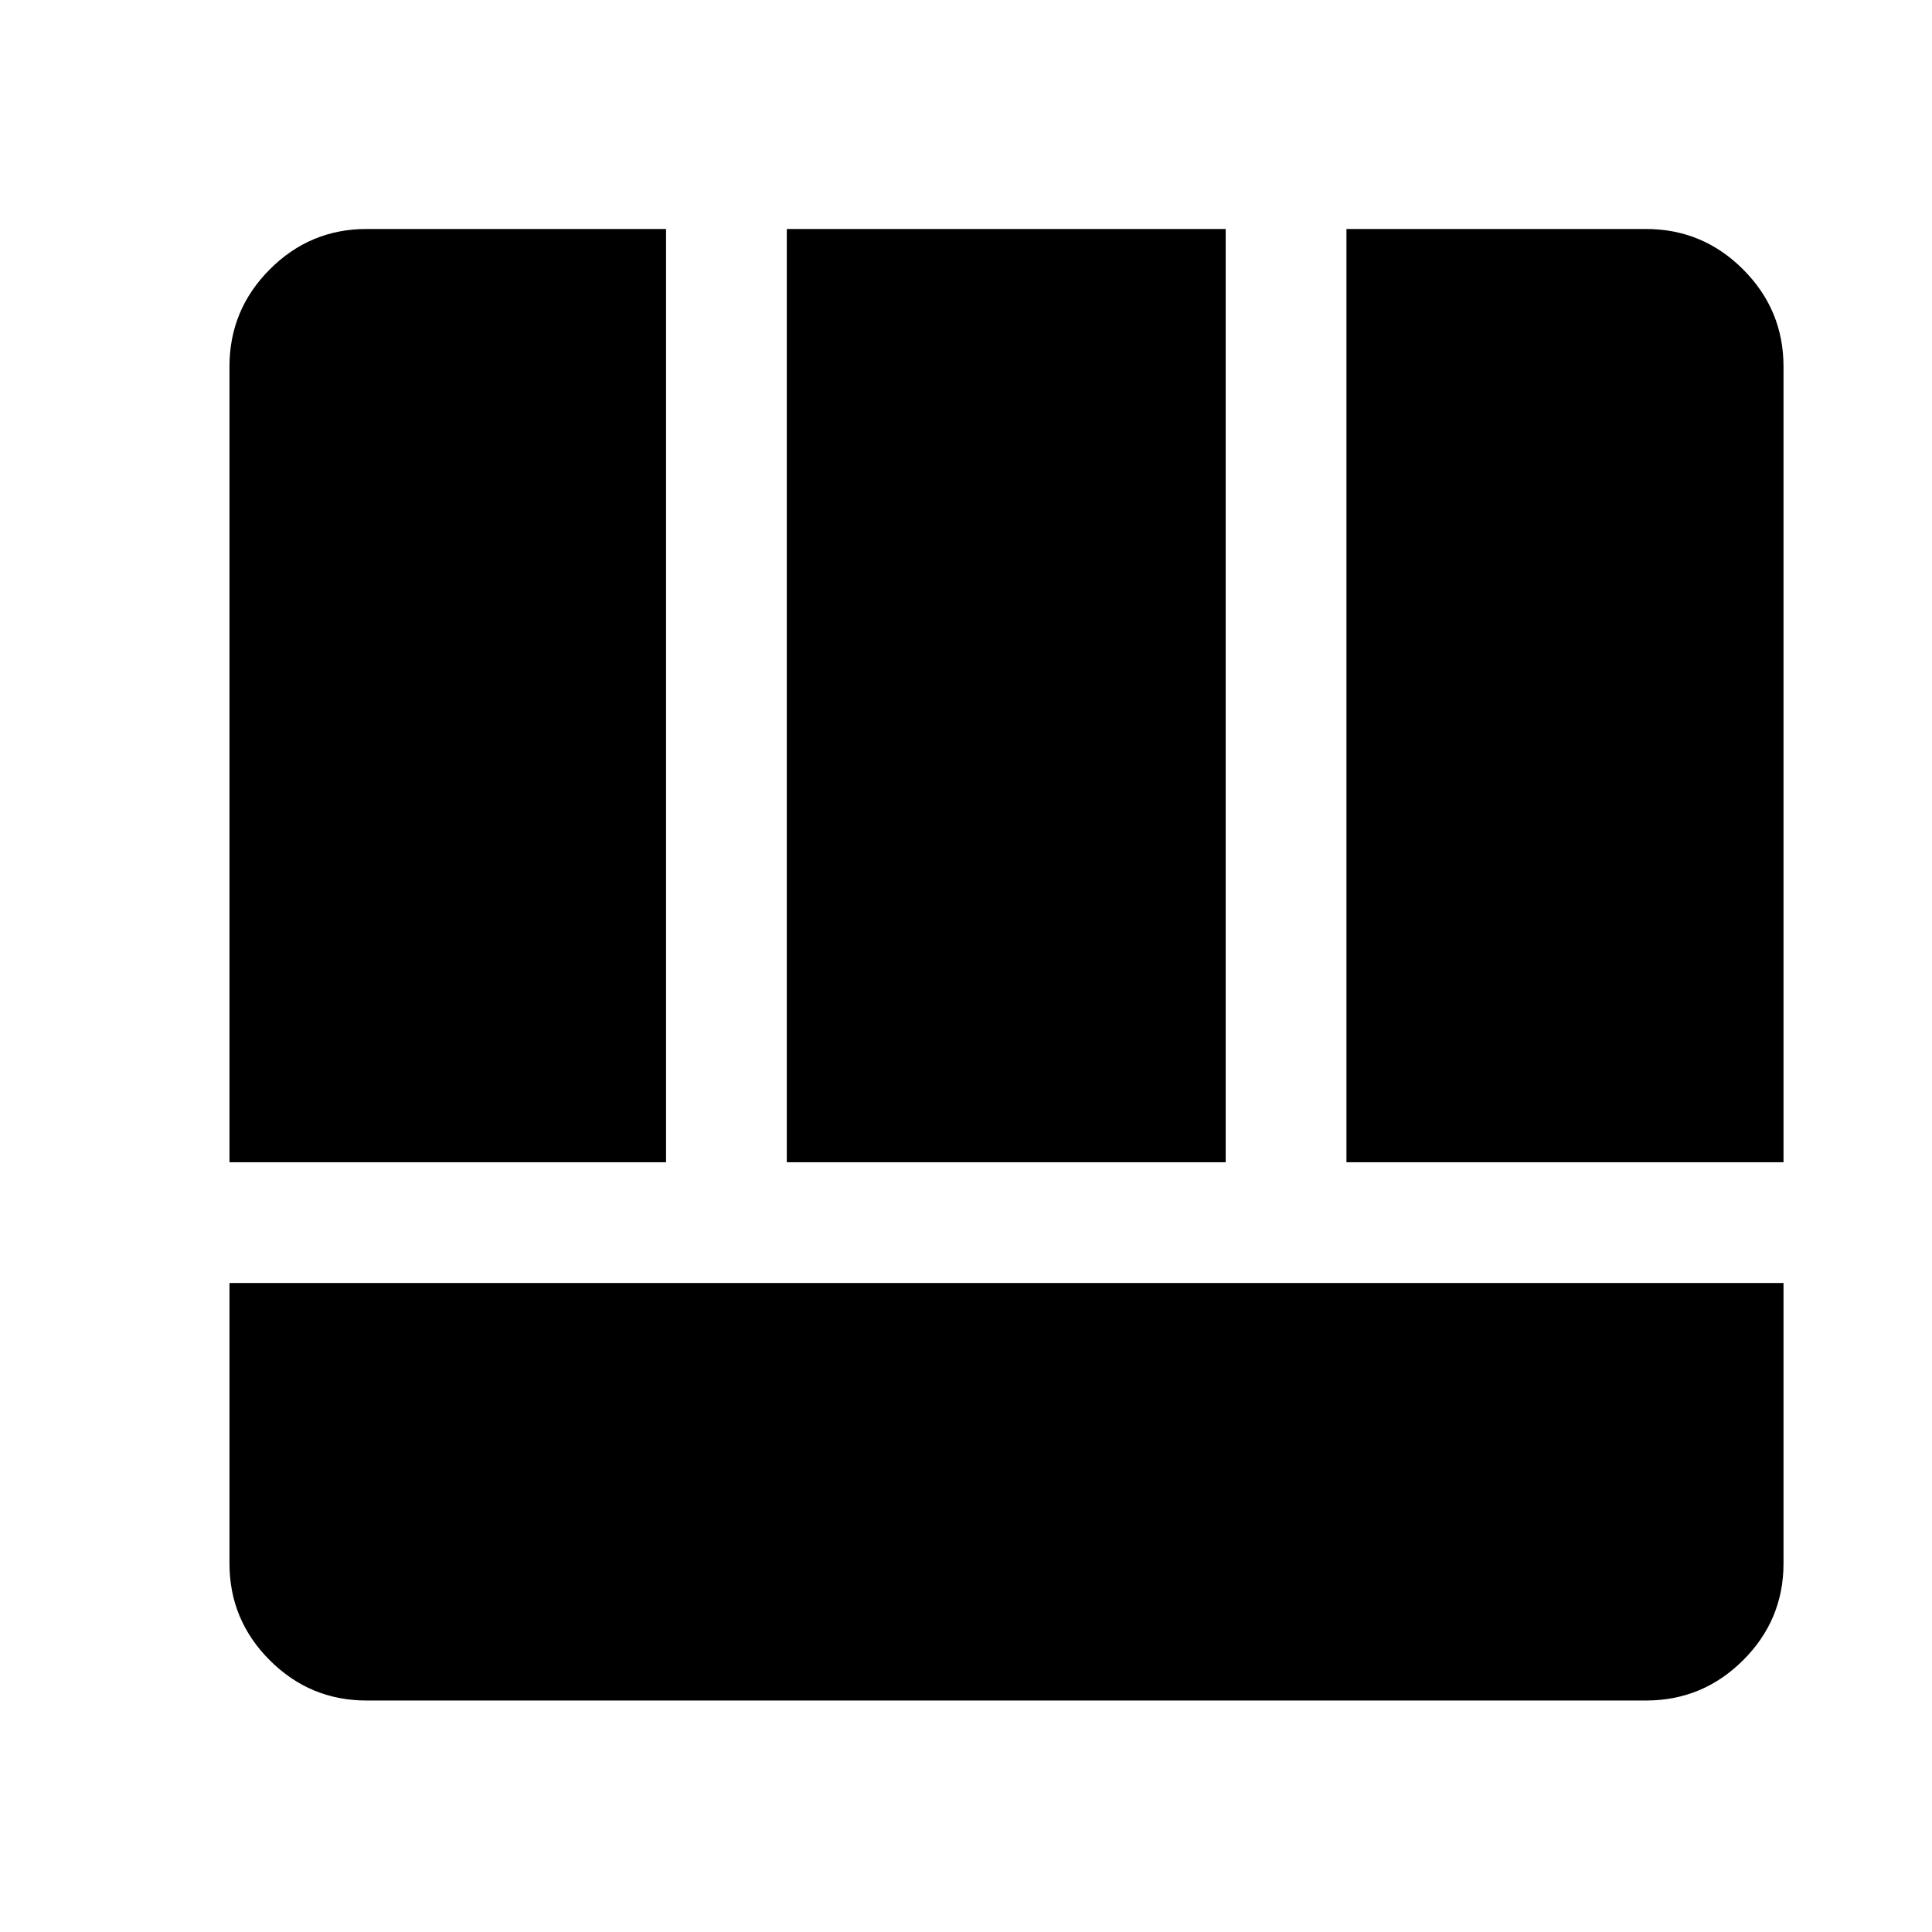 <svg xmlns="http://www.w3.org/2000/svg" height="48" viewBox="0 96 960 960" width="48"><path d="M114.022 733.522v139.326q0 28.104 20.013 48.117 20.013 20.013 48.117 20.013h635.696q28.202 0 48.286-20.013t20.084-48.117V733.522H114.022Zm555.021-60h217.175v-395.37q0-28.202-20.084-48.286t-48.286-20.084H669.043v463.74Zm-555.021 0h216.935v-463.74H182.152q-28.104 0-48.117 20.084-20.013 20.084-20.013 48.286v395.37Zm276.935 0h218.086v-463.74H390.957v463.74Z"/></svg>